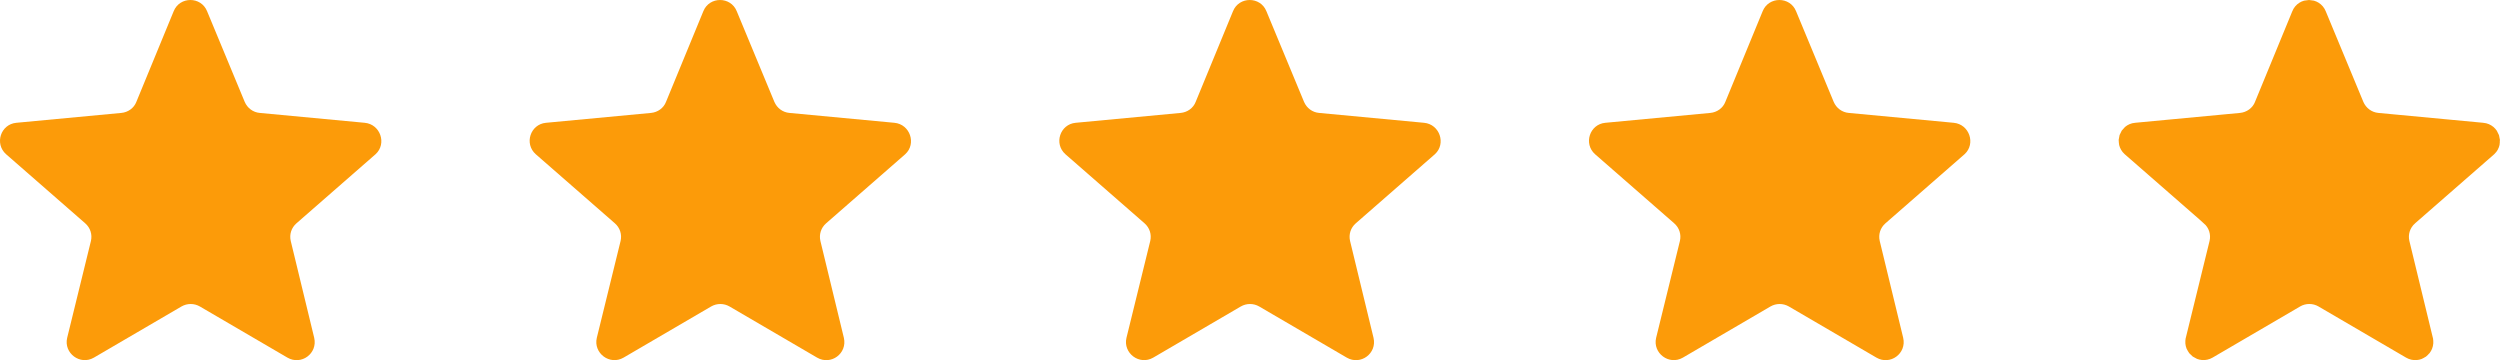 <svg width="118" height="17" viewBox="0 0 118 17" fill="none" xmlns="http://www.w3.org/2000/svg">
<path d="M17.217 5.796L12.26 5.33C11.947 5.302 11.677 5.104 11.55 4.808L9.774 0.529C9.49 -0.176 8.482 -0.176 8.198 0.529L6.436 4.808C6.323 5.104 6.039 5.302 5.726 5.33L0.769 5.796C0.031 5.866 -0.268 6.784 0.286 7.278L4.022 10.54C4.263 10.752 4.363 11.062 4.292 11.373L3.17 15.947C2.999 16.667 3.78 17.26 4.434 16.879L8.567 14.465C8.837 14.31 9.163 14.31 9.433 14.465L13.566 16.879C14.22 17.26 15.001 16.682 14.831 15.947L13.723 11.373C13.652 11.062 13.751 10.752 13.993 10.54L17.728 7.278C18.268 6.784 17.955 5.866 17.217 5.796Z" fill="#FC9B09"/>
<path d="M42.217 5.796L37.26 5.33C36.947 5.302 36.677 5.104 36.55 4.808L34.774 0.529C34.49 -0.176 33.482 -0.176 33.198 0.529L31.436 4.808C31.323 5.104 31.039 5.302 30.726 5.33L25.769 5.796C25.03 5.866 24.732 6.784 25.286 7.278L29.022 10.54C29.263 10.752 29.363 11.062 29.292 11.373L28.169 15.947C27.999 16.667 28.78 17.26 29.434 16.879L33.567 14.465C33.837 14.31 34.163 14.31 34.433 14.465L38.566 16.879C39.22 17.26 40.001 16.682 39.831 15.947L38.723 11.373C38.652 11.062 38.751 10.752 38.993 10.54L42.728 7.278C43.268 6.784 42.955 5.866 42.217 5.796Z" fill="#FC9B09"/>
<path d="M67.217 5.796L62.26 5.33C61.947 5.302 61.677 5.104 61.55 4.808L59.774 0.529C59.49 -0.176 58.482 -0.176 58.198 0.529L56.436 4.808C56.323 5.104 56.039 5.302 55.726 5.33L50.769 5.796C50.031 5.866 49.732 6.784 50.286 7.278L54.022 10.54C54.263 10.752 54.363 11.062 54.292 11.373L53.169 15.947C52.999 16.667 53.78 17.26 54.434 16.879L58.567 14.465C58.837 14.31 59.163 14.31 59.433 14.465L63.566 16.879C64.22 17.26 65.001 16.682 64.831 15.947L63.723 11.373C63.652 11.062 63.751 10.752 63.993 10.54L67.728 7.278C68.268 6.784 67.955 5.866 67.217 5.796Z" fill="#FC9B09"/>
<path d="M92.217 5.796L87.26 5.33C86.947 5.302 86.677 5.104 86.55 4.808L84.774 0.529C84.49 -0.176 83.482 -0.176 83.198 0.529L81.436 4.808C81.323 5.104 81.039 5.302 80.726 5.33L75.769 5.796C75.031 5.866 74.732 6.784 75.286 7.278L79.022 10.54C79.263 10.752 79.363 11.062 79.292 11.373L78.169 15.947C77.999 16.667 78.78 17.26 79.434 16.879L83.567 14.465C83.837 14.31 84.163 14.31 84.433 14.465L88.567 16.879C89.22 17.26 90.001 16.682 89.831 15.947L88.723 11.373C88.652 11.062 88.751 10.752 88.993 10.54L92.728 7.278C93.268 6.784 92.955 5.866 92.217 5.796Z" fill="#FC9B09"/>
<path d="M111.088 4.999L111.088 4.999L111.09 5.005C111.289 5.465 111.714 5.782 112.214 5.828C112.214 5.828 112.214 5.828 112.215 5.828L117.169 6.294C117.169 6.294 117.17 6.294 117.17 6.294C117.487 6.324 117.6 6.712 117.394 6.906L113.664 10.163L113.663 10.164C113.283 10.497 113.123 10.995 113.235 11.484L113.235 11.484L113.237 11.491L114.344 16.06C114.344 16.061 114.344 16.062 114.344 16.062C114.414 16.37 114.091 16.607 113.818 16.447L109.685 14.033L109.685 14.033L109.683 14.031C109.258 13.787 108.742 13.787 108.317 14.031L108.317 14.031L108.315 14.033L104.182 16.447C103.913 16.604 103.587 16.361 103.656 16.064C103.656 16.064 103.656 16.063 103.656 16.062L104.777 11.492L104.777 11.492L104.779 11.484C104.891 10.995 104.731 10.497 104.351 10.164L104.351 10.163L100.617 6.904C100.389 6.698 100.516 6.323 100.816 6.294C100.816 6.294 100.817 6.294 100.817 6.294L105.771 5.828C105.771 5.828 105.772 5.828 105.772 5.828C106.256 5.784 106.712 5.478 106.901 4.993L108.66 0.72L108.66 0.72L108.661 0.716C108.777 0.428 109.194 0.428 109.31 0.716L109.31 0.716L109.312 0.721L111.088 4.999Z" fill="#FC9B09" stroke="#FC9B09"/>
</svg>
